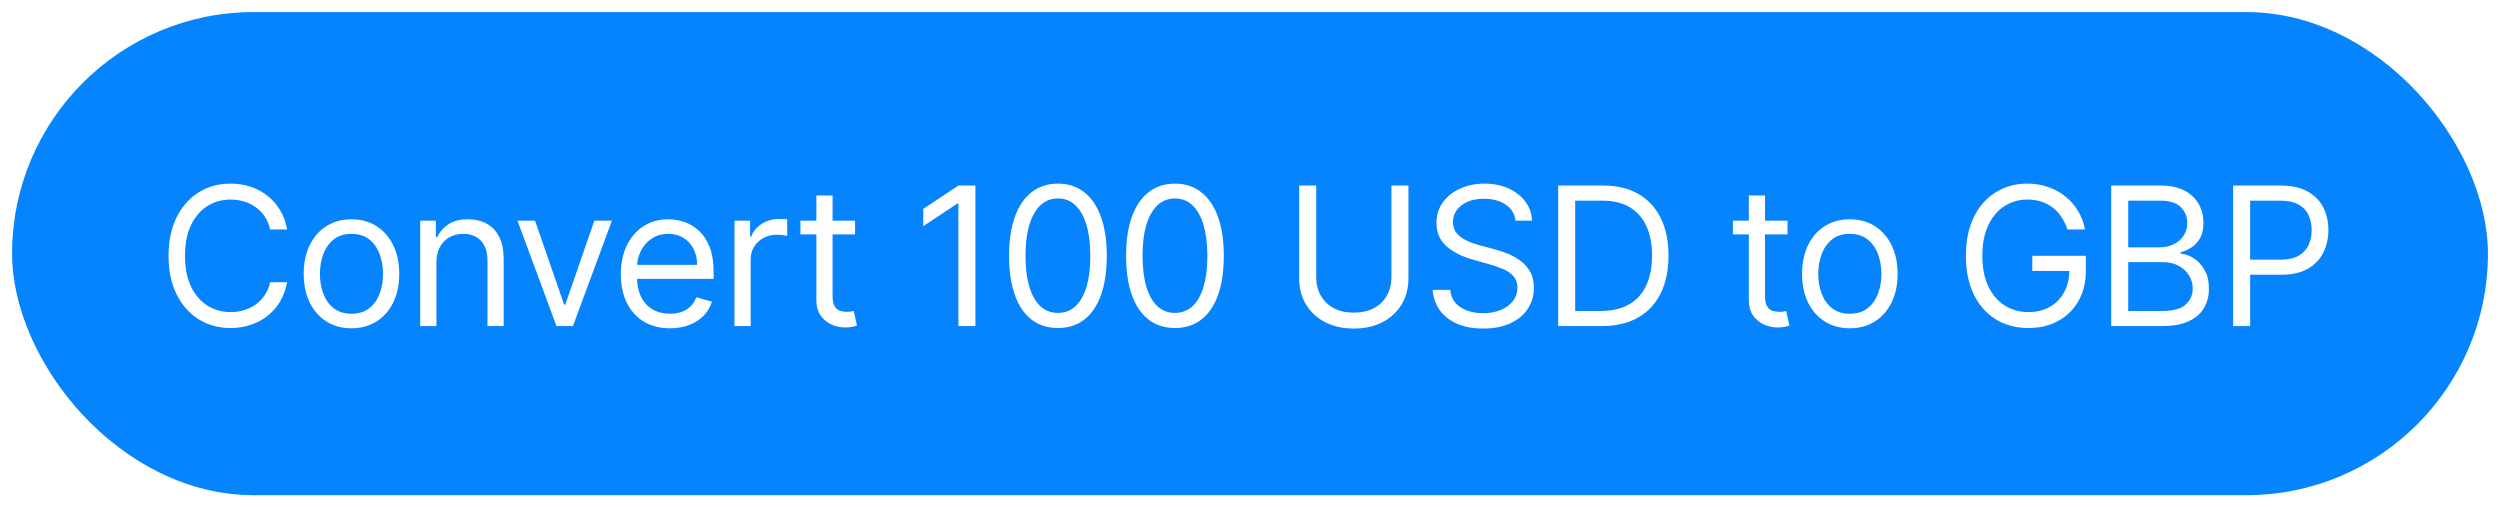 <svg width="207" height="42" viewBox="0 0 207 42" fill="none" xmlns="http://www.w3.org/2000/svg">
<g filter="url(#filter0_d)">
<rect x="1" width="205" height="40" rx="20" fill="#0584FE"/>
</g>
<path d="M23.773 19H22.364C22.28 18.595 22.134 18.239 21.926 17.932C21.722 17.625 21.472 17.367 21.176 17.159C20.884 16.947 20.561 16.788 20.204 16.682C19.849 16.576 19.477 16.523 19.091 16.523C18.386 16.523 17.748 16.701 17.176 17.057C16.608 17.413 16.155 17.938 15.818 18.631C15.485 19.324 15.318 20.174 15.318 21.182C15.318 22.189 15.485 23.04 15.818 23.733C16.155 24.426 16.608 24.951 17.176 25.307C17.748 25.663 18.386 25.841 19.091 25.841C19.477 25.841 19.849 25.788 20.204 25.682C20.561 25.576 20.884 25.419 21.176 25.21C21.472 24.998 21.722 24.739 21.926 24.432C22.134 24.121 22.28 23.765 22.364 23.364H23.773C23.667 23.958 23.474 24.491 23.193 24.96C22.913 25.43 22.564 25.829 22.148 26.159C21.731 26.485 21.263 26.733 20.744 26.903C20.229 27.074 19.678 27.159 19.091 27.159C18.099 27.159 17.216 26.917 16.443 26.432C15.671 25.947 15.062 25.258 14.619 24.364C14.176 23.47 13.954 22.409 13.954 21.182C13.954 19.954 14.176 18.894 14.619 18C15.062 17.106 15.671 16.417 16.443 15.932C17.216 15.447 18.099 15.204 19.091 15.204C19.678 15.204 20.229 15.29 20.744 15.46C21.263 15.631 21.731 15.881 22.148 16.21C22.564 16.536 22.913 16.934 23.193 17.403C23.474 17.869 23.667 18.401 23.773 19ZM29.103 27.182C28.315 27.182 27.624 26.994 27.029 26.619C26.438 26.244 25.976 25.72 25.643 25.046C25.313 24.371 25.148 23.583 25.148 22.682C25.148 21.773 25.313 20.979 25.643 20.301C25.976 19.623 26.438 19.097 27.029 18.722C27.624 18.347 28.315 18.159 29.103 18.159C29.891 18.159 30.58 18.347 31.171 18.722C31.766 19.097 32.228 19.623 32.557 20.301C32.891 20.979 33.057 21.773 33.057 22.682C33.057 23.583 32.891 24.371 32.557 25.046C32.228 25.72 31.766 26.244 31.171 26.619C30.58 26.994 29.891 27.182 29.103 27.182ZM29.103 25.977C29.701 25.977 30.194 25.824 30.58 25.517C30.966 25.21 31.253 24.807 31.438 24.307C31.624 23.807 31.716 23.265 31.716 22.682C31.716 22.099 31.624 21.555 31.438 21.051C31.253 20.547 30.966 20.14 30.58 19.829C30.194 19.519 29.701 19.364 29.103 19.364C28.504 19.364 28.012 19.519 27.626 19.829C27.239 20.14 26.953 20.547 26.768 21.051C26.582 21.555 26.489 22.099 26.489 22.682C26.489 23.265 26.582 23.807 26.768 24.307C26.953 24.807 27.239 25.21 27.626 25.517C28.012 25.824 28.504 25.977 29.103 25.977ZM36.135 21.75V27H34.794V18.273H36.089V19.636H36.203C36.407 19.193 36.718 18.837 37.135 18.568C37.551 18.296 38.089 18.159 38.748 18.159C39.339 18.159 39.856 18.28 40.299 18.523C40.743 18.761 41.087 19.125 41.334 19.614C41.58 20.099 41.703 20.712 41.703 21.454V27H40.362V21.546C40.362 20.86 40.184 20.326 39.828 19.943C39.472 19.557 38.983 19.364 38.362 19.364C37.934 19.364 37.551 19.456 37.214 19.642C36.881 19.828 36.618 20.099 36.424 20.454C36.231 20.811 36.135 21.242 36.135 21.75ZM50.666 18.273L47.439 27H46.076L42.848 18.273H44.303L46.712 25.227H46.803L49.212 18.273H50.666ZM55.472 27.182C54.632 27.182 53.906 26.996 53.296 26.625C52.69 26.25 52.222 25.727 51.893 25.057C51.567 24.383 51.404 23.599 51.404 22.704C51.404 21.811 51.567 21.023 51.893 20.341C52.222 19.655 52.681 19.121 53.268 18.739C53.859 18.352 54.548 18.159 55.336 18.159C55.791 18.159 56.239 18.235 56.683 18.386C57.126 18.538 57.529 18.784 57.893 19.125C58.257 19.462 58.546 19.909 58.762 20.466C58.978 21.023 59.086 21.708 59.086 22.523V23.091H52.359V21.932H57.722C57.722 21.439 57.624 21 57.427 20.614C57.234 20.227 56.957 19.922 56.597 19.699C56.241 19.475 55.821 19.364 55.336 19.364C54.802 19.364 54.34 19.496 53.95 19.761C53.563 20.023 53.266 20.364 53.058 20.784C52.849 21.204 52.745 21.655 52.745 22.136V22.909C52.745 23.568 52.859 24.127 53.086 24.585C53.317 25.04 53.637 25.386 54.046 25.625C54.455 25.86 54.931 25.977 55.472 25.977C55.825 25.977 56.143 25.928 56.427 25.829C56.715 25.727 56.963 25.576 57.171 25.375C57.38 25.171 57.541 24.917 57.654 24.614L58.95 24.977C58.813 25.417 58.584 25.803 58.262 26.136C57.94 26.466 57.542 26.724 57.069 26.909C56.596 27.091 56.063 27.182 55.472 27.182ZM60.815 27V18.273H62.111V19.591H62.202C62.361 19.159 62.649 18.809 63.065 18.54C63.482 18.271 63.952 18.136 64.475 18.136C64.573 18.136 64.696 18.138 64.844 18.142C64.992 18.146 65.103 18.151 65.179 18.159V19.523C65.133 19.511 65.029 19.494 64.867 19.472C64.707 19.445 64.539 19.432 64.361 19.432C63.937 19.432 63.558 19.521 63.224 19.699C62.895 19.873 62.633 20.116 62.44 20.426C62.251 20.733 62.156 21.083 62.156 21.477V27H60.815ZM70.8 18.273V19.409H66.278V18.273H70.8ZM67.596 16.182H68.937V24.5C68.937 24.879 68.992 25.163 69.101 25.352C69.215 25.538 69.359 25.663 69.533 25.727C69.711 25.788 69.899 25.818 70.096 25.818C70.243 25.818 70.365 25.811 70.459 25.796C70.554 25.776 70.63 25.761 70.687 25.75L70.959 26.954C70.868 26.989 70.742 27.023 70.579 27.057C70.416 27.095 70.209 27.114 69.959 27.114C69.581 27.114 69.209 27.032 68.846 26.869C68.486 26.706 68.187 26.458 67.948 26.125C67.713 25.792 67.596 25.371 67.596 24.864V16.182ZM80.764 15.364V27H79.355V16.841H79.287L76.446 18.727V17.296L79.355 15.364H80.764ZM87.596 27.159C86.74 27.159 86.011 26.926 85.409 26.46C84.806 25.991 84.346 25.311 84.028 24.421C83.71 23.526 83.551 22.447 83.551 21.182C83.551 19.924 83.71 18.85 84.028 17.96C84.35 17.066 84.812 16.384 85.414 15.915C86.02 15.441 86.748 15.204 87.596 15.204C88.445 15.204 89.17 15.441 89.772 15.915C90.378 16.384 90.84 17.066 91.159 17.96C91.481 18.85 91.641 19.924 91.641 21.182C91.641 22.447 91.482 23.526 91.164 24.421C90.846 25.311 90.386 25.991 89.784 26.46C89.181 26.926 88.452 27.159 87.596 27.159ZM87.596 25.909C88.445 25.909 89.104 25.5 89.573 24.682C90.043 23.864 90.278 22.697 90.278 21.182C90.278 20.174 90.17 19.316 89.954 18.608C89.742 17.9 89.435 17.36 89.034 16.989C88.636 16.617 88.157 16.432 87.596 16.432C86.755 16.432 86.098 16.847 85.624 17.676C85.151 18.502 84.914 19.671 84.914 21.182C84.914 22.189 85.02 23.046 85.232 23.75C85.445 24.454 85.749 24.991 86.147 25.358C86.549 25.725 87.032 25.909 87.596 25.909ZM97.286 27.159C96.43 27.159 95.7 26.926 95.098 26.46C94.496 25.991 94.036 25.311 93.717 24.421C93.399 23.526 93.24 22.447 93.24 21.182C93.24 19.924 93.399 18.85 93.717 17.96C94.039 17.066 94.501 16.384 95.104 15.915C95.71 15.441 96.437 15.204 97.286 15.204C98.134 15.204 98.859 15.441 99.462 15.915C100.068 16.384 100.53 17.066 100.848 17.96C101.17 18.85 101.331 19.924 101.331 21.182C101.331 22.447 101.172 23.526 100.854 24.421C100.536 25.311 100.075 25.991 99.473 26.46C98.871 26.926 98.142 27.159 97.286 27.159ZM97.286 25.909C98.134 25.909 98.793 25.5 99.263 24.682C99.733 23.864 99.967 22.697 99.967 21.182C99.967 20.174 99.859 19.316 99.644 18.608C99.431 17.9 99.125 17.36 98.723 16.989C98.325 16.617 97.846 16.432 97.286 16.432C96.445 16.432 95.787 16.847 95.314 17.676C94.841 18.502 94.604 19.671 94.604 21.182C94.604 22.189 94.71 23.046 94.922 23.75C95.134 24.454 95.439 24.991 95.837 25.358C96.238 25.725 96.721 25.909 97.286 25.909ZM115.21 15.364H116.619V23.068C116.619 23.864 116.432 24.574 116.057 25.199C115.685 25.82 115.161 26.311 114.483 26.671C113.805 27.026 113.009 27.204 112.096 27.204C111.183 27.204 110.388 27.026 109.71 26.671C109.032 26.311 108.505 25.82 108.13 25.199C107.759 24.574 107.574 23.864 107.574 23.068V15.364H108.983V22.954C108.983 23.523 109.108 24.028 109.358 24.472C109.608 24.911 109.964 25.258 110.426 25.511C110.892 25.761 111.449 25.886 112.096 25.886C112.744 25.886 113.301 25.761 113.767 25.511C114.233 25.258 114.589 24.911 114.835 24.472C115.085 24.028 115.21 23.523 115.21 22.954V15.364ZM125.486 18.273C125.418 17.697 125.141 17.25 124.657 16.932C124.172 16.614 123.577 16.454 122.873 16.454C122.357 16.454 121.907 16.538 121.52 16.704C121.138 16.871 120.838 17.1 120.623 17.392C120.41 17.684 120.304 18.015 120.304 18.386C120.304 18.697 120.378 18.964 120.526 19.188C120.677 19.407 120.871 19.591 121.105 19.739C121.34 19.883 121.587 20.002 121.844 20.097C122.102 20.188 122.338 20.261 122.554 20.318L123.736 20.636C124.039 20.716 124.376 20.826 124.748 20.966C125.123 21.106 125.48 21.297 125.821 21.54C126.166 21.778 126.45 22.085 126.674 22.46C126.897 22.835 127.009 23.296 127.009 23.841C127.009 24.47 126.844 25.038 126.515 25.546C126.189 26.053 125.712 26.456 125.083 26.756C124.458 27.055 123.698 27.204 122.804 27.204C121.971 27.204 121.249 27.07 120.64 26.801C120.033 26.532 119.556 26.157 119.208 25.676C118.863 25.195 118.668 24.636 118.623 24H120.077C120.115 24.439 120.263 24.803 120.52 25.091C120.782 25.375 121.111 25.587 121.509 25.727C121.91 25.864 122.342 25.932 122.804 25.932C123.342 25.932 123.825 25.845 124.253 25.671C124.681 25.492 125.02 25.246 125.27 24.932C125.52 24.614 125.645 24.242 125.645 23.818C125.645 23.432 125.537 23.117 125.321 22.875C125.105 22.633 124.821 22.436 124.469 22.284C124.117 22.133 123.736 22 123.327 21.886L121.895 21.477C120.986 21.216 120.266 20.843 119.736 20.358C119.206 19.873 118.941 19.239 118.941 18.454C118.941 17.803 119.117 17.235 119.469 16.75C119.825 16.261 120.302 15.883 120.901 15.614C121.503 15.341 122.176 15.204 122.918 15.204C123.668 15.204 124.335 15.339 124.918 15.608C125.501 15.873 125.963 16.237 126.304 16.699C126.649 17.161 126.831 17.686 126.85 18.273H125.486ZM132.606 27H129.015V15.364H132.765C133.894 15.364 134.86 15.597 135.663 16.062C136.466 16.525 137.081 17.189 137.509 18.057C137.937 18.921 138.151 19.954 138.151 21.159C138.151 22.371 137.936 23.415 137.504 24.29C137.072 25.161 136.443 25.831 135.617 26.301C134.792 26.767 133.788 27 132.606 27ZM130.424 25.75H132.515C133.477 25.75 134.275 25.564 134.907 25.193C135.54 24.822 136.011 24.294 136.322 23.608C136.633 22.922 136.788 22.106 136.788 21.159C136.788 20.22 136.634 19.411 136.328 18.733C136.021 18.051 135.562 17.528 134.953 17.165C134.343 16.797 133.583 16.614 132.674 16.614H130.424V25.75ZM148.008 18.273V19.409H143.485V18.273H148.008ZM144.803 16.182H146.144V24.5C146.144 24.879 146.199 25.163 146.309 25.352C146.423 25.538 146.566 25.663 146.741 25.727C146.919 25.788 147.106 25.818 147.303 25.818C147.451 25.818 147.572 25.811 147.667 25.796C147.762 25.776 147.837 25.761 147.894 25.75L148.167 26.954C148.076 26.989 147.949 27.023 147.786 27.057C147.623 27.095 147.417 27.114 147.167 27.114C146.788 27.114 146.417 27.032 146.053 26.869C145.693 26.706 145.394 26.458 145.155 26.125C144.921 25.792 144.803 25.371 144.803 24.864V16.182ZM153.166 27.182C152.378 27.182 151.687 26.994 151.092 26.619C150.501 26.244 150.039 25.72 149.706 25.046C149.376 24.371 149.211 23.583 149.211 22.682C149.211 21.773 149.376 20.979 149.706 20.301C150.039 19.623 150.501 19.097 151.092 18.722C151.687 18.347 152.378 18.159 153.166 18.159C153.954 18.159 154.643 18.347 155.234 18.722C155.829 19.097 156.291 19.623 156.621 20.301C156.954 20.979 157.121 21.773 157.121 22.682C157.121 23.583 156.954 24.371 156.621 25.046C156.291 25.72 155.829 26.244 155.234 26.619C154.643 26.994 153.954 27.182 153.166 27.182ZM153.166 25.977C153.764 25.977 154.257 25.824 154.643 25.517C155.03 25.21 155.316 24.807 155.501 24.307C155.687 23.807 155.78 23.265 155.78 22.682C155.78 22.099 155.687 21.555 155.501 21.051C155.316 20.547 155.03 20.14 154.643 19.829C154.257 19.519 153.764 19.364 153.166 19.364C152.568 19.364 152.075 19.519 151.689 19.829C151.302 20.14 151.016 20.547 150.831 21.051C150.645 21.555 150.552 22.099 150.552 22.682C150.552 23.265 150.645 23.807 150.831 24.307C151.016 24.807 151.302 25.21 151.689 25.517C152.075 25.824 152.568 25.977 153.166 25.977ZM171.183 19C171.058 18.617 170.893 18.275 170.688 17.972C170.488 17.665 170.247 17.403 169.967 17.188C169.69 16.972 169.376 16.807 169.024 16.693C168.671 16.579 168.285 16.523 167.865 16.523C167.175 16.523 166.548 16.701 165.984 17.057C165.42 17.413 164.971 17.938 164.637 18.631C164.304 19.324 164.137 20.174 164.137 21.182C164.137 22.189 164.306 23.04 164.643 23.733C164.98 24.426 165.437 24.951 166.012 25.307C166.588 25.663 167.236 25.841 167.955 25.841C168.622 25.841 169.209 25.699 169.717 25.415C170.228 25.127 170.626 24.722 170.91 24.199C171.198 23.672 171.342 23.053 171.342 22.341L171.774 22.432H168.274V21.182H172.705V22.432C172.705 23.39 172.501 24.224 172.092 24.932C171.687 25.64 171.126 26.189 170.41 26.579C169.698 26.966 168.88 27.159 167.955 27.159C166.925 27.159 166.02 26.917 165.24 26.432C164.463 25.947 163.857 25.258 163.421 24.364C162.99 23.47 162.774 22.409 162.774 21.182C162.774 20.261 162.897 19.434 163.143 18.699C163.393 17.96 163.745 17.331 164.2 16.812C164.654 16.294 165.192 15.896 165.813 15.619C166.435 15.343 167.118 15.204 167.865 15.204C168.478 15.204 169.05 15.297 169.58 15.483C170.115 15.665 170.59 15.924 171.007 16.261C171.427 16.595 171.777 16.994 172.058 17.46C172.338 17.922 172.531 18.436 172.637 19H171.183ZM174.808 27V15.364H178.877C179.687 15.364 180.356 15.504 180.882 15.784C181.409 16.061 181.801 16.434 182.058 16.903C182.316 17.369 182.445 17.886 182.445 18.454C182.445 18.954 182.356 19.367 182.178 19.693C182.003 20.019 181.772 20.276 181.484 20.466C181.2 20.655 180.892 20.796 180.558 20.886V21C180.914 21.023 181.272 21.148 181.632 21.375C181.992 21.602 182.293 21.928 182.536 22.352C182.778 22.776 182.899 23.296 182.899 23.909C182.899 24.492 182.767 25.017 182.502 25.483C182.236 25.949 181.818 26.318 181.246 26.591C180.674 26.864 179.93 27 179.013 27H174.808ZM176.217 25.75H179.013C179.933 25.75 180.587 25.572 180.973 25.216C181.363 24.856 181.558 24.421 181.558 23.909C181.558 23.515 181.458 23.151 181.257 22.818C181.056 22.481 180.77 22.212 180.399 22.011C180.028 21.807 179.589 21.704 179.081 21.704H176.217V25.75ZM176.217 20.477H178.831C179.255 20.477 179.638 20.394 179.979 20.227C180.323 20.061 180.596 19.826 180.797 19.523C181.002 19.22 181.104 18.864 181.104 18.454C181.104 17.943 180.926 17.509 180.57 17.153C180.214 16.794 179.649 16.614 178.877 16.614H176.217V20.477ZM184.904 27V15.364H188.836C189.749 15.364 190.495 15.528 191.075 15.858C191.658 16.184 192.09 16.625 192.37 17.182C192.65 17.739 192.79 18.36 192.79 19.046C192.79 19.731 192.65 20.354 192.37 20.915C192.093 21.475 191.665 21.922 191.086 22.256C190.506 22.585 189.764 22.75 188.859 22.75H186.04V21.5H188.813C189.438 21.5 189.94 21.392 190.319 21.176C190.698 20.96 190.972 20.669 191.143 20.301C191.317 19.93 191.404 19.511 191.404 19.046C191.404 18.579 191.317 18.163 191.143 17.796C190.972 17.428 190.696 17.14 190.313 16.932C189.931 16.72 189.423 16.614 188.79 16.614H186.313V27H184.904Z" fill="white"/>
<defs>
<filter id="filter0_d" x="0" y="0" width="207" height="42" filterUnits="userSpaceOnUse" color-interpolation-filters="sRGB">
<feFlood flood-opacity="0" result="BackgroundImageFix"/>
<feColorMatrix in="SourceAlpha" type="matrix" values="0 0 0 0 0 0 0 0 0 0 0 0 0 0 0 0 0 0 127 0"/>
<feOffset dy="1"/>
<feGaussianBlur stdDeviation="0.5"/>
<feColorMatrix type="matrix" values="0 0 0 0 0.149 0 0 0 0 0.208 0 0 0 0 0.251 0 0 0 0.3 0"/>
<feBlend mode="multiply" in2="BackgroundImageFix" result="effect1_dropShadow"/>
<feBlend mode="normal" in="SourceGraphic" in2="effect1_dropShadow" result="shape"/>
</filter>
</defs>
</svg>
